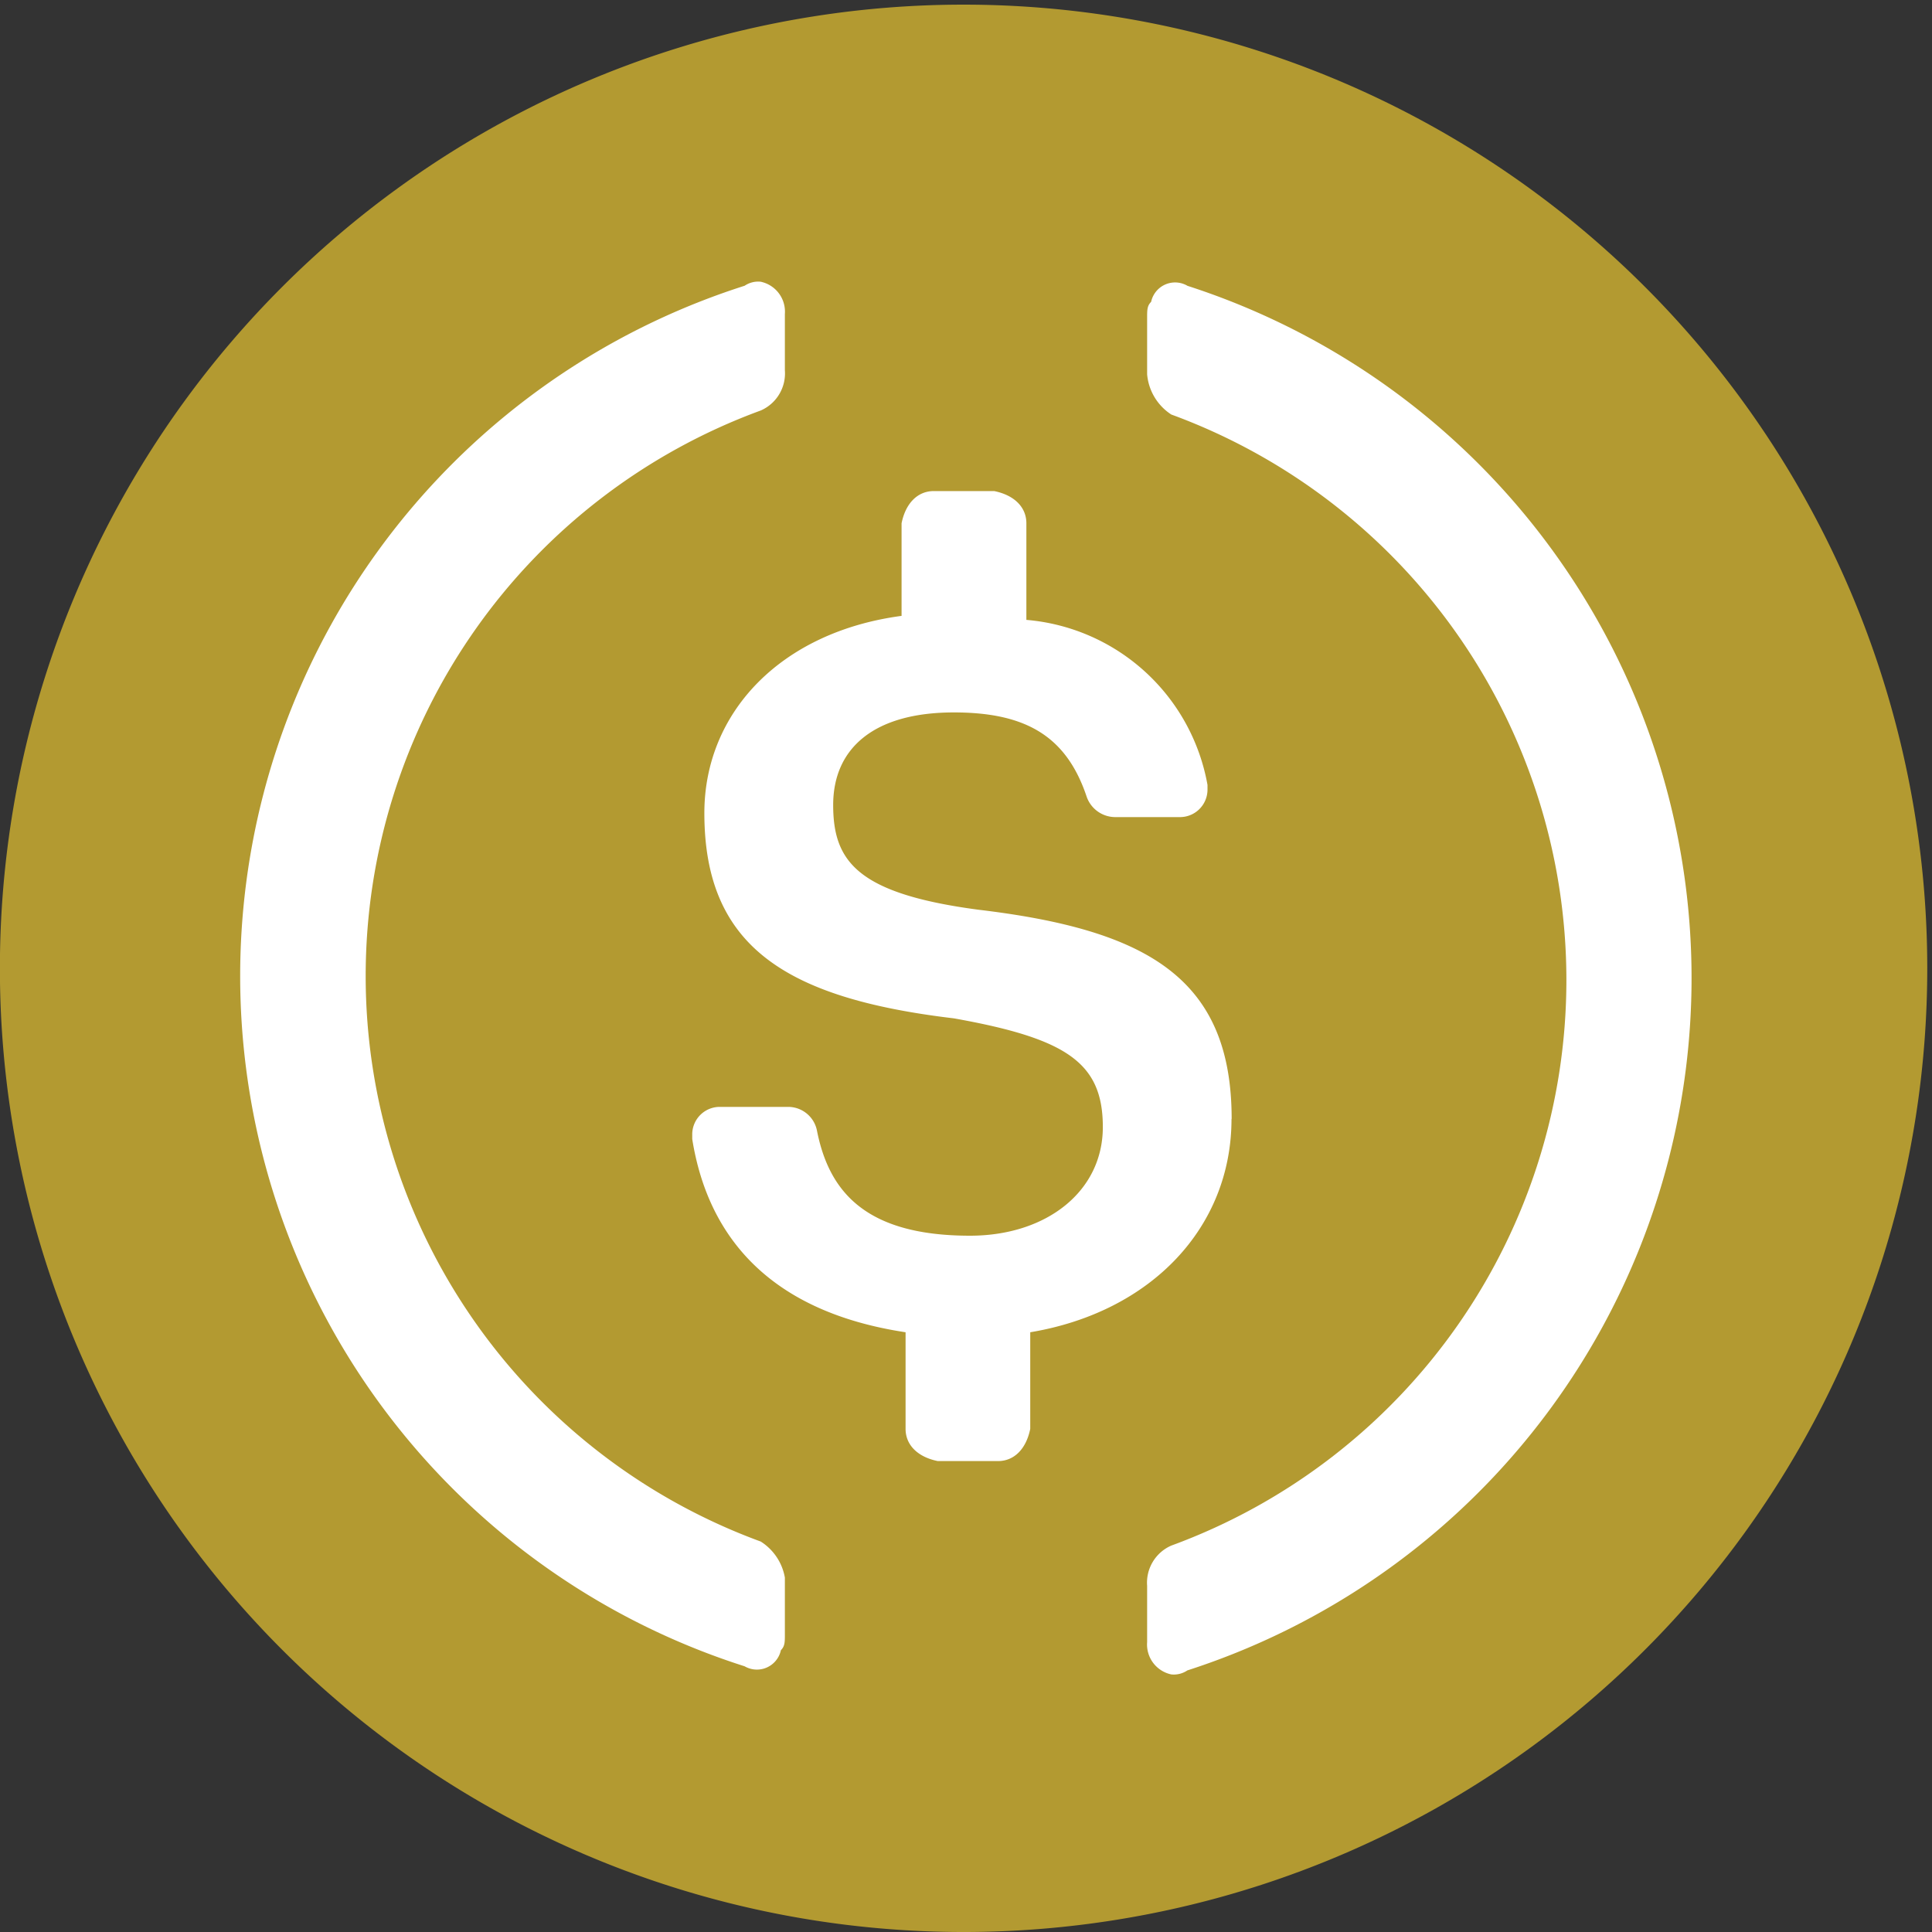<svg id="Layer_1" data-name="Layer 1" xmlns="http://www.w3.org/2000/svg" width="40" height="40" viewBox="0 0 40 40"><rect x="0" y="0" width="40" height="40" fill="#333333" stroke="none"/><path id="Path_1479" data-name="Path 1479" d="M20,40a19.952,19.952,0,1,0-.1,0Z" fill="#b39a31"/><path id="Path_1480" data-name="Path 1480" d="M25.5,23.167c0-2.917-1.75-3.917-5.25-4.333-2.5-.333-3-1-3-2.167s.833-1.917,2.5-1.917c1.5,0,2.333.5,2.75,1.75a.628.628,0,0,0,.583.417h1.333A.57.57,0,0,0,25,16.36v-.109a4.163,4.163,0,0,0-3.75-3.417v-2c0-.333-.25-.583-.667-.667h-1.25c-.333,0-.583.25-.667.667v1.917c-2.5.333-4.083,2-4.083,4.083,0,2.75,1.667,3.833,5.167,4.25,2.333.417,3.083.917,3.083,2.25s-1.167,2.25-2.75,2.25c-2.167,0-2.917-.917-3.167-2.167a.609.609,0,0,0-.583-.5H14.915a.57.57,0,0,0-.583.557v.109c.333,2.083,1.667,3.583,4.417,4v2c0,.333.25.583.667.667h1.247c.333,0,.583-.25.667-.667v-2c2.5-.417,4.167-2.167,4.167-4.417Z" fill="#fff"/><path id="Path_1481" data-name="Path 1481" d="M15.75,31.916a12.47,12.47,0,0,1,0-23.417.838.838,0,0,0,.5-.833V6.5a.633.633,0,0,0-.5-.667.5.5,0,0,0-.333.083,15,15,0,0,0,0,28.583.507.507,0,0,0,.693-.185.494.494,0,0,0,.057-.148c.083-.083.083-.167.083-.333V32.663A1.109,1.109,0,0,0,15.75,31.916Zm8.833-26a.507.507,0,0,0-.693.185.494.494,0,0,0-.057.148c-.083.083-.083.167-.083.333V7.749a1.106,1.106,0,0,0,.5.833A12.47,12.47,0,0,1,24.25,32a.838.838,0,0,0-.5.833V34a.633.633,0,0,0,.5.667.5.5,0,0,0,.333-.083,15.06,15.06,0,0,0,0-28.667Z" fill="#fff"/></svg>